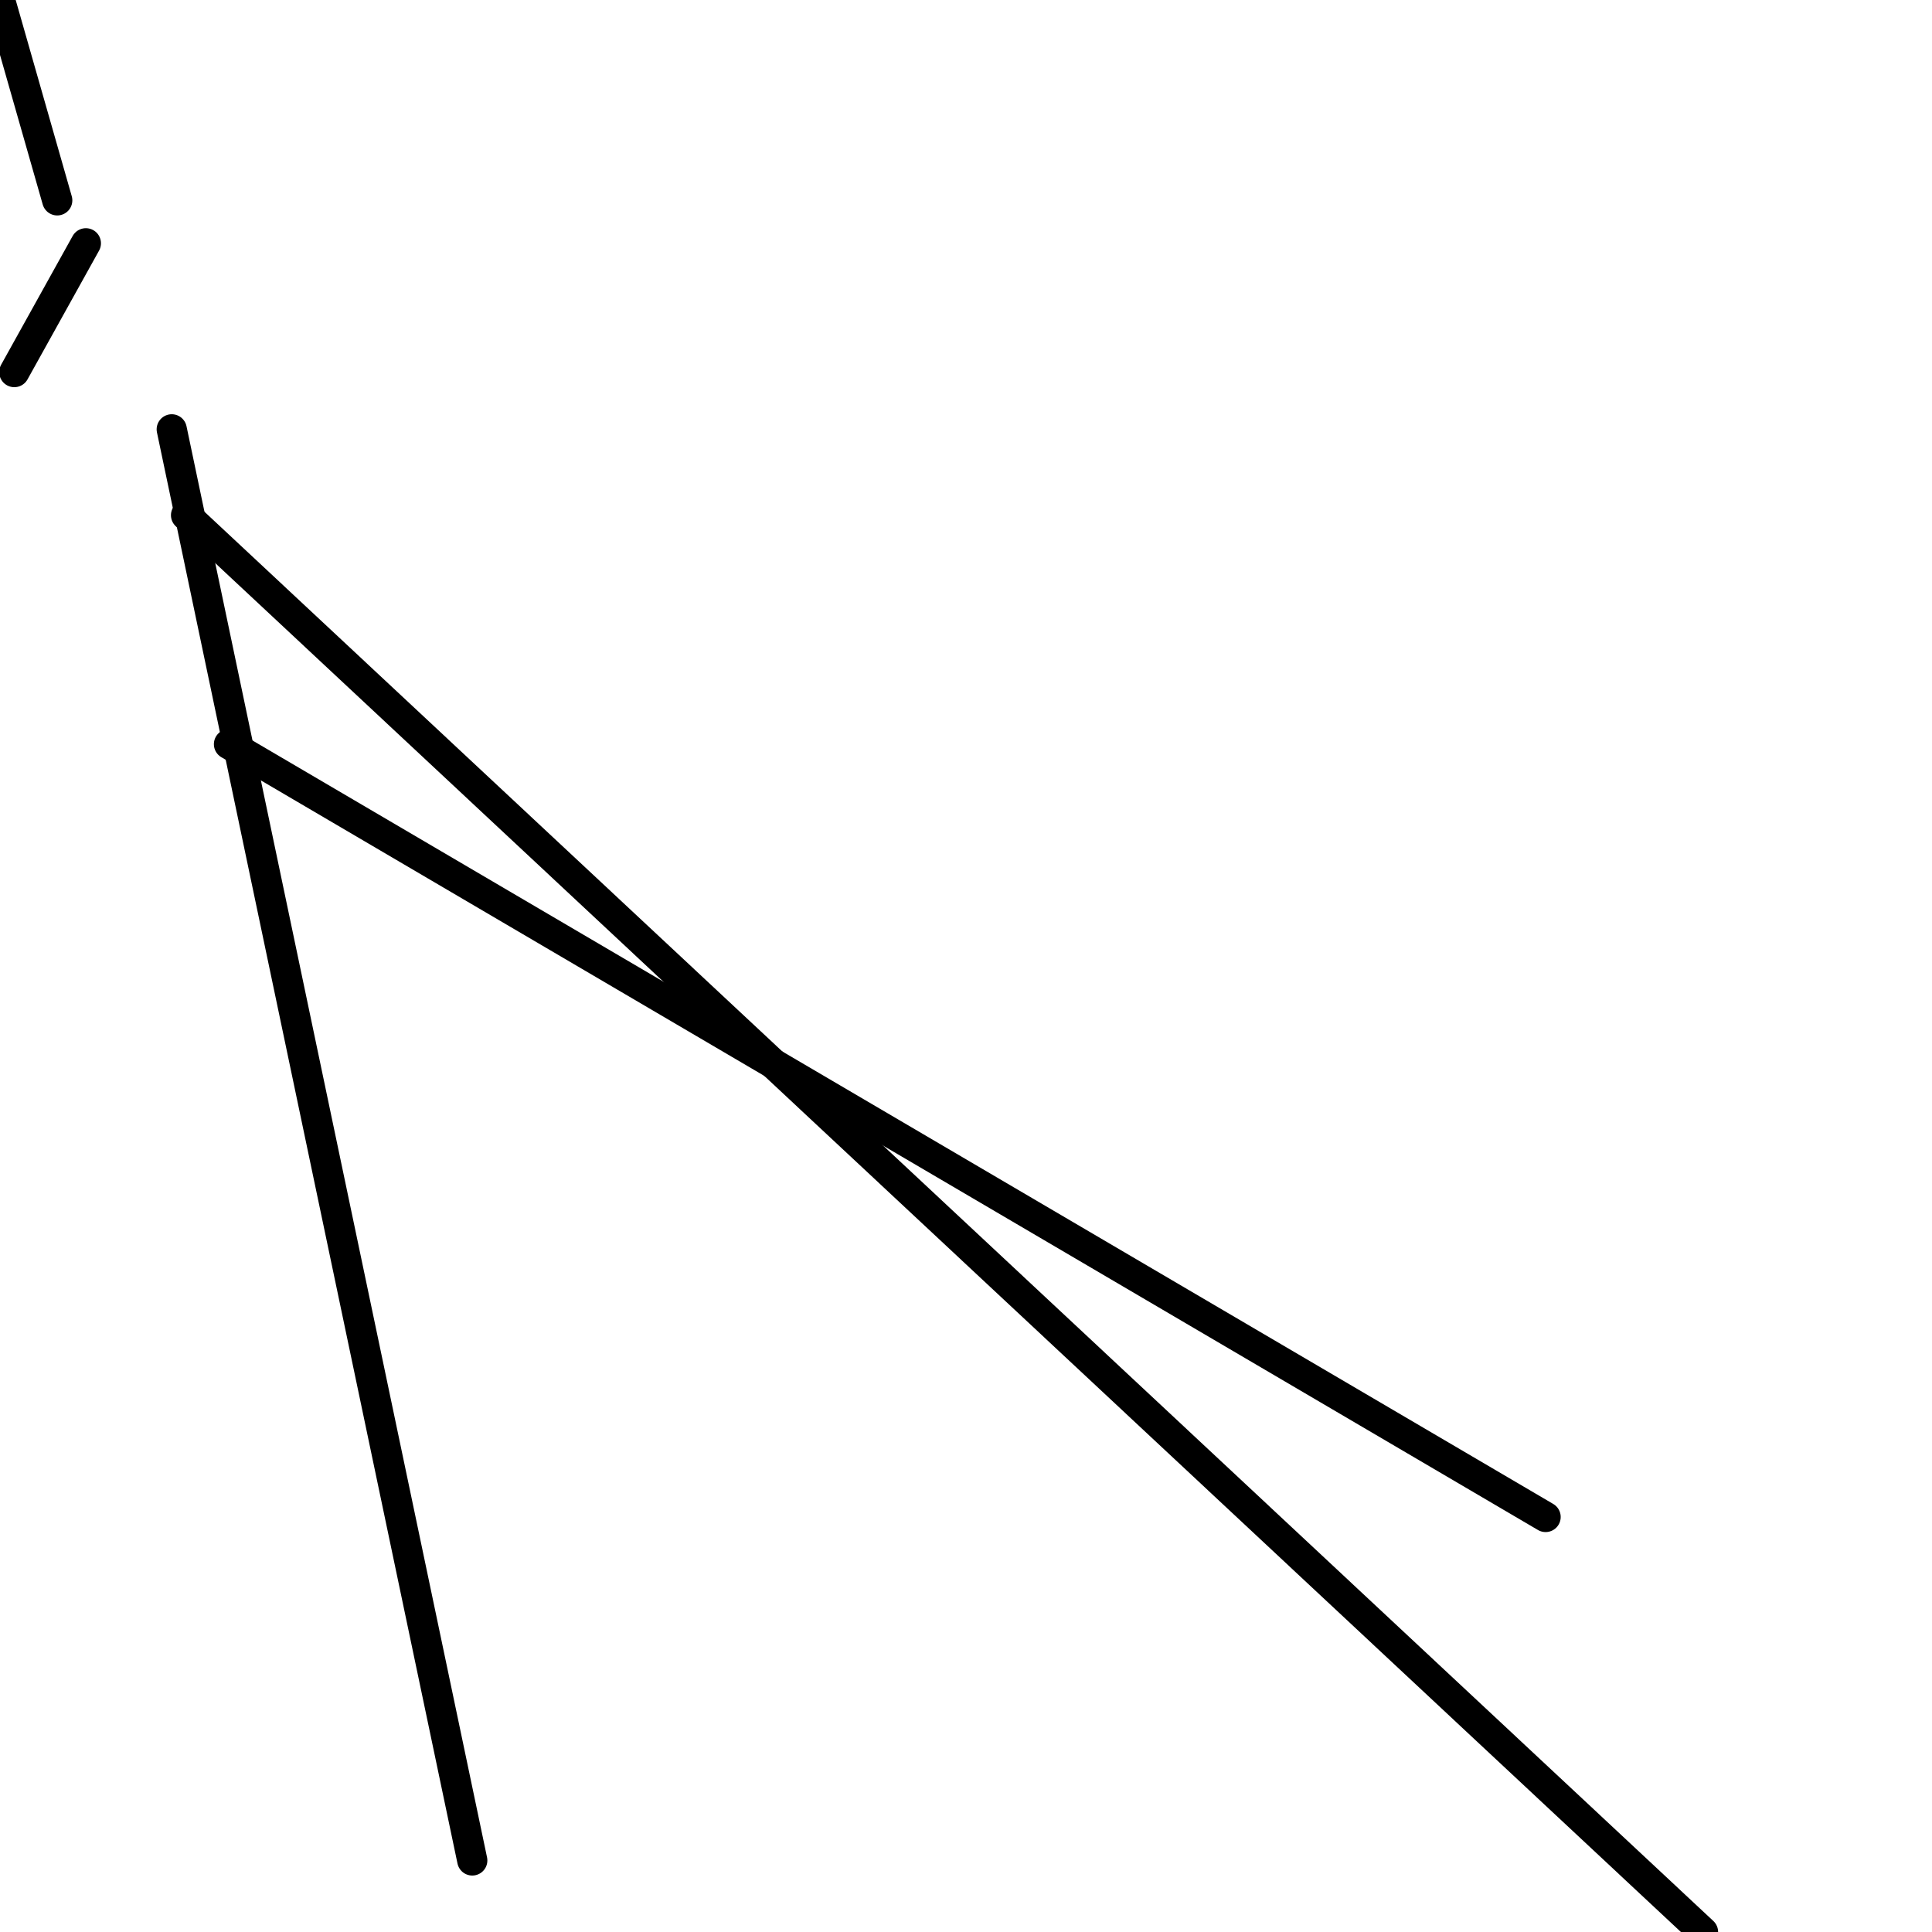 <?xml version="1.0" encoding="utf-8" ?>
<svg baseProfile="full" height="256" version="1.1" width="256" xmlns="http://www.w3.org/2000/svg" xmlns:ev="http://www.w3.org/2001/xml-events" xmlns:xlink="http://www.w3.org/1999/xlink"><defs /><polyline fill="none" points="11.378,32.237 1.896,49.304" stroke="black" stroke-linecap="round" stroke-width="4" /><polyline fill="none" points="7.585,26.548 0.0,0.0" stroke="black" stroke-linecap="round" stroke-width="4" /><polyline fill="none" points="22.756,56.889 62.578,246.519" stroke="black" stroke-linecap="round" stroke-width="4" /><polyline fill="none" points="30.341,98.607 204.8,201.007" stroke="black" stroke-linecap="round" stroke-width="4" /><polyline fill="none" points="24.652,68.267 225.659,256.0" stroke="black" stroke-linecap="round" stroke-width="4" /></svg>